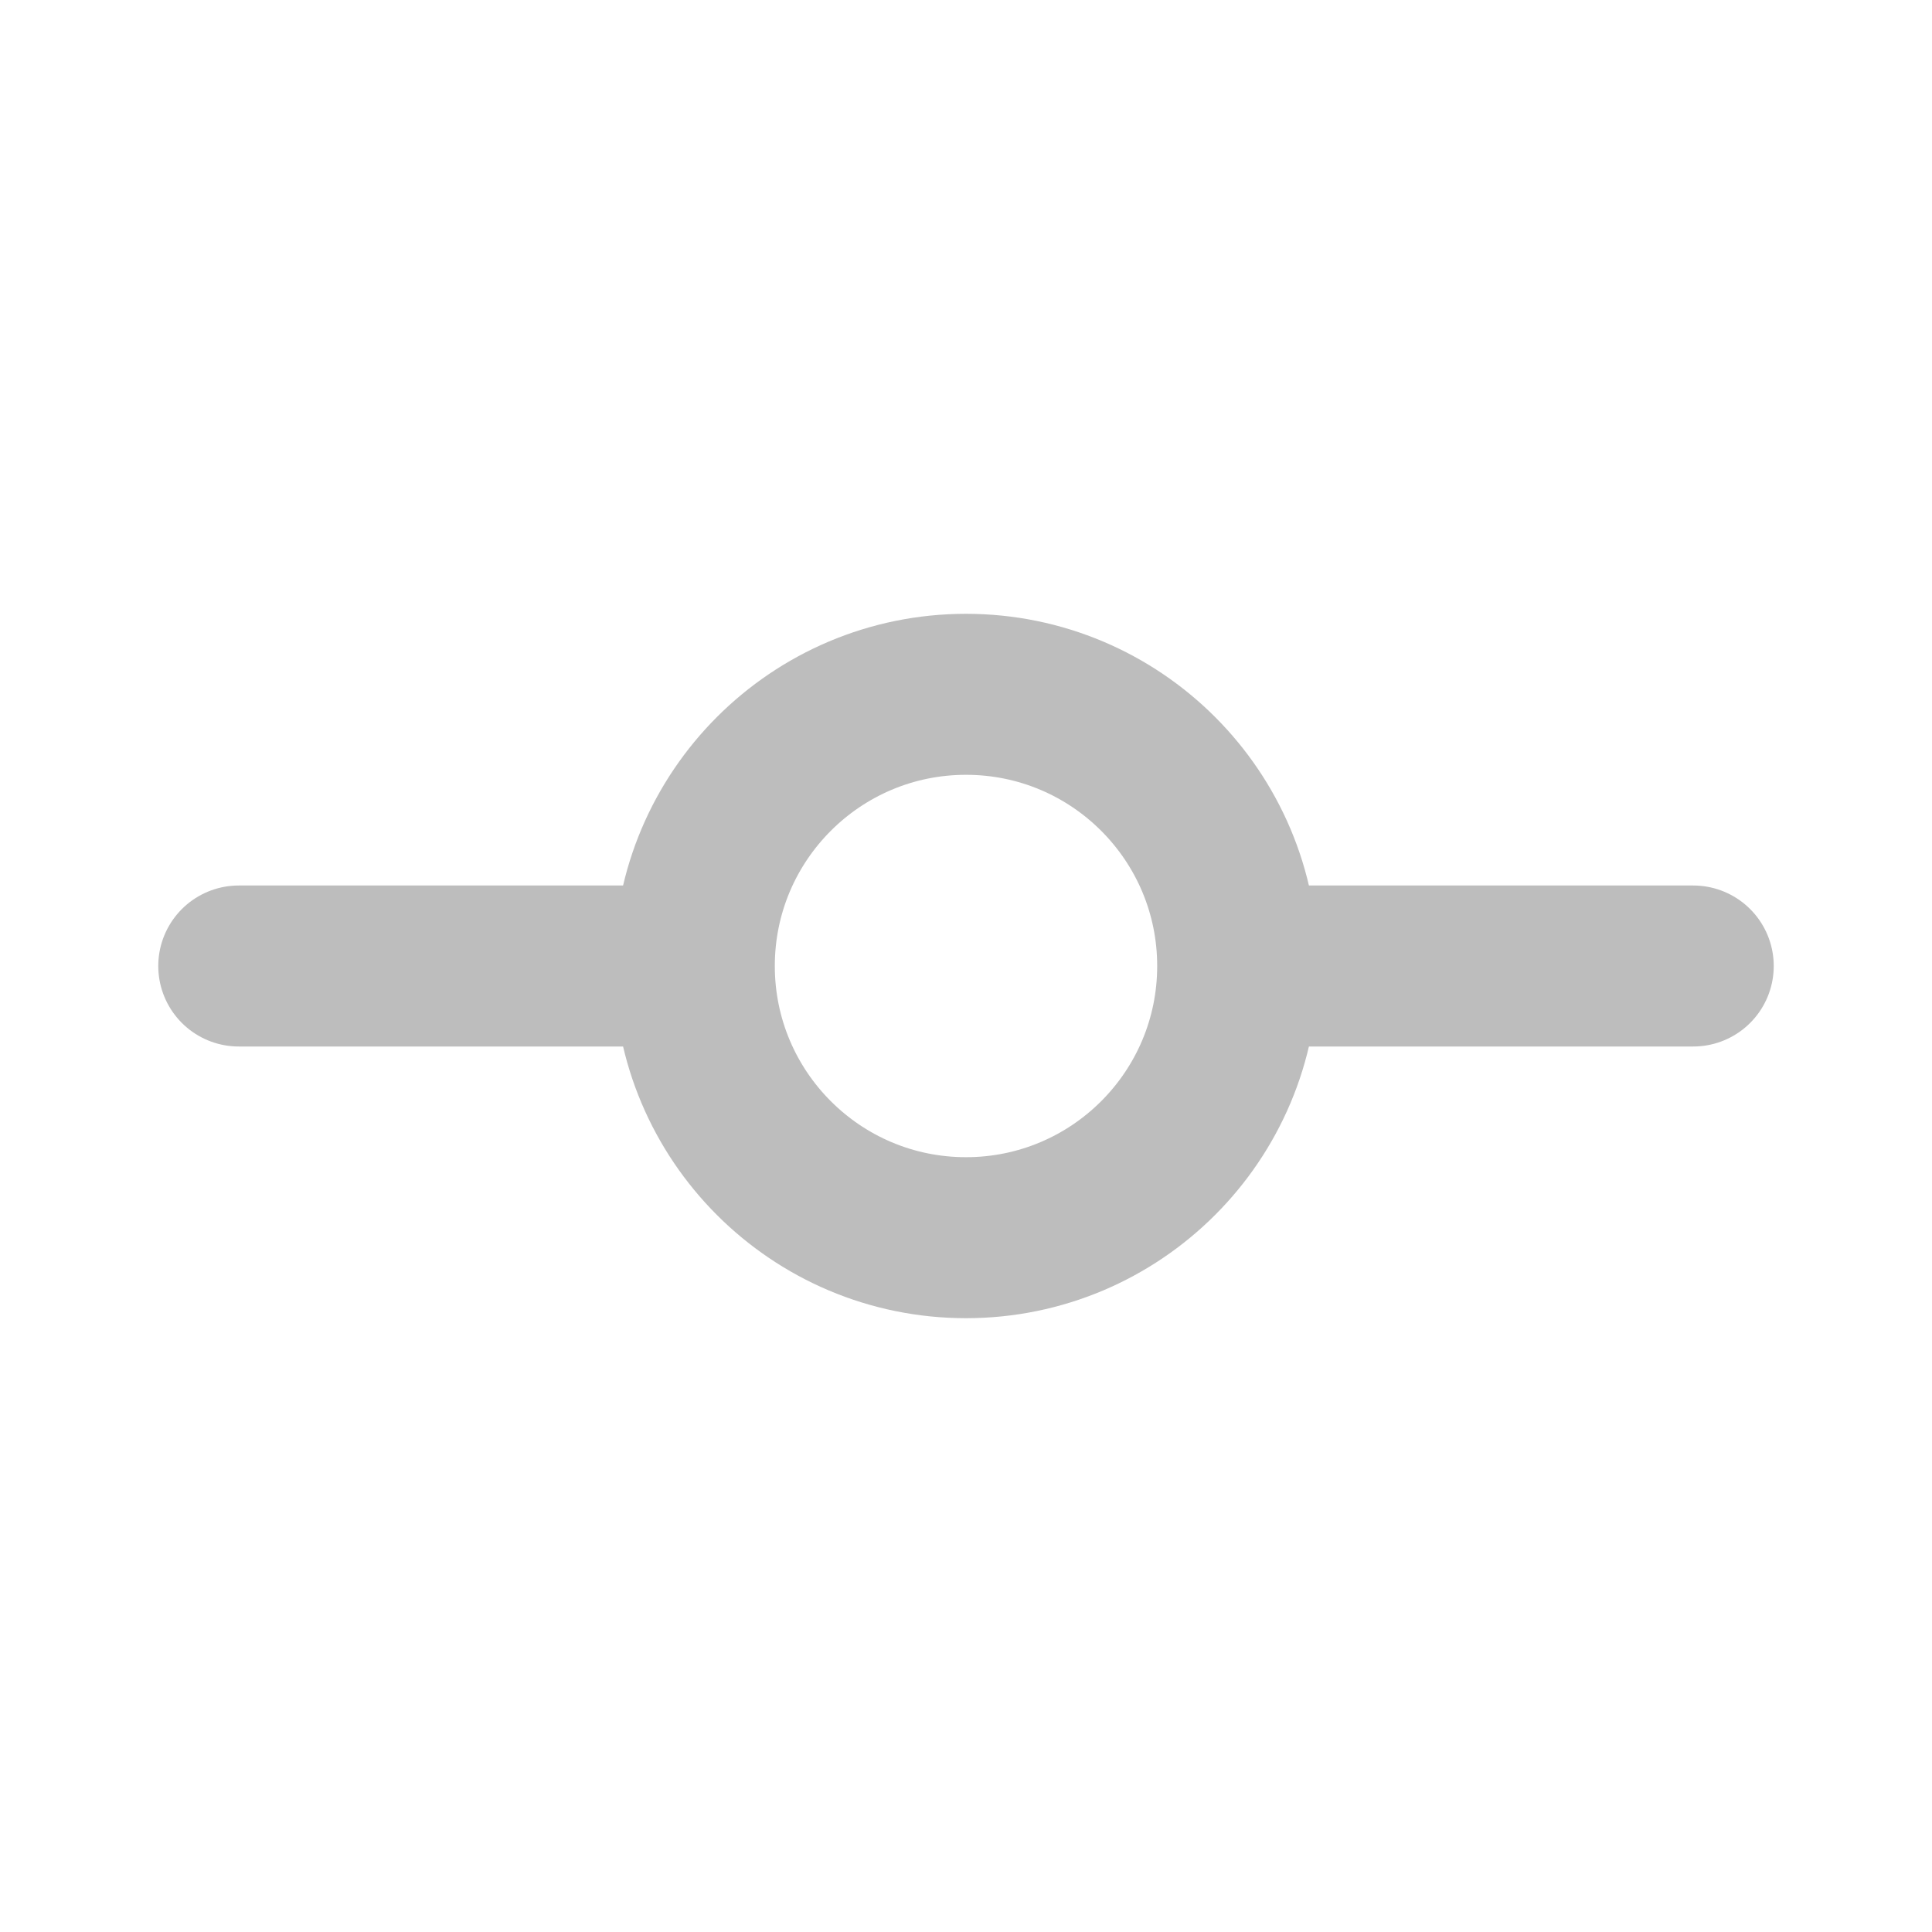 <svg width="24" height="24" fill="none" stroke="currentColor" stroke-width="2" stroke-linecap="round" stroke-linejoin="round" xmlns="http://www.w3.org/2000/svg"><path d="M21.034 12h-5.2" style="stroke:#bdbdbd;stroke-width:2;stroke-opacity:1;stroke-dasharray:none"/><circle cx="12" cy="12" style="stroke:#bdbdbd;stroke-width:2;stroke-opacity:1;stroke-dasharray:none;fill:none;fill-opacity:1" r="3.375"/><path d="M8.165 12H2.966" style="stroke:#bdbdbd;stroke-width:2;stroke-opacity:1;stroke-dasharray:none"/></svg>